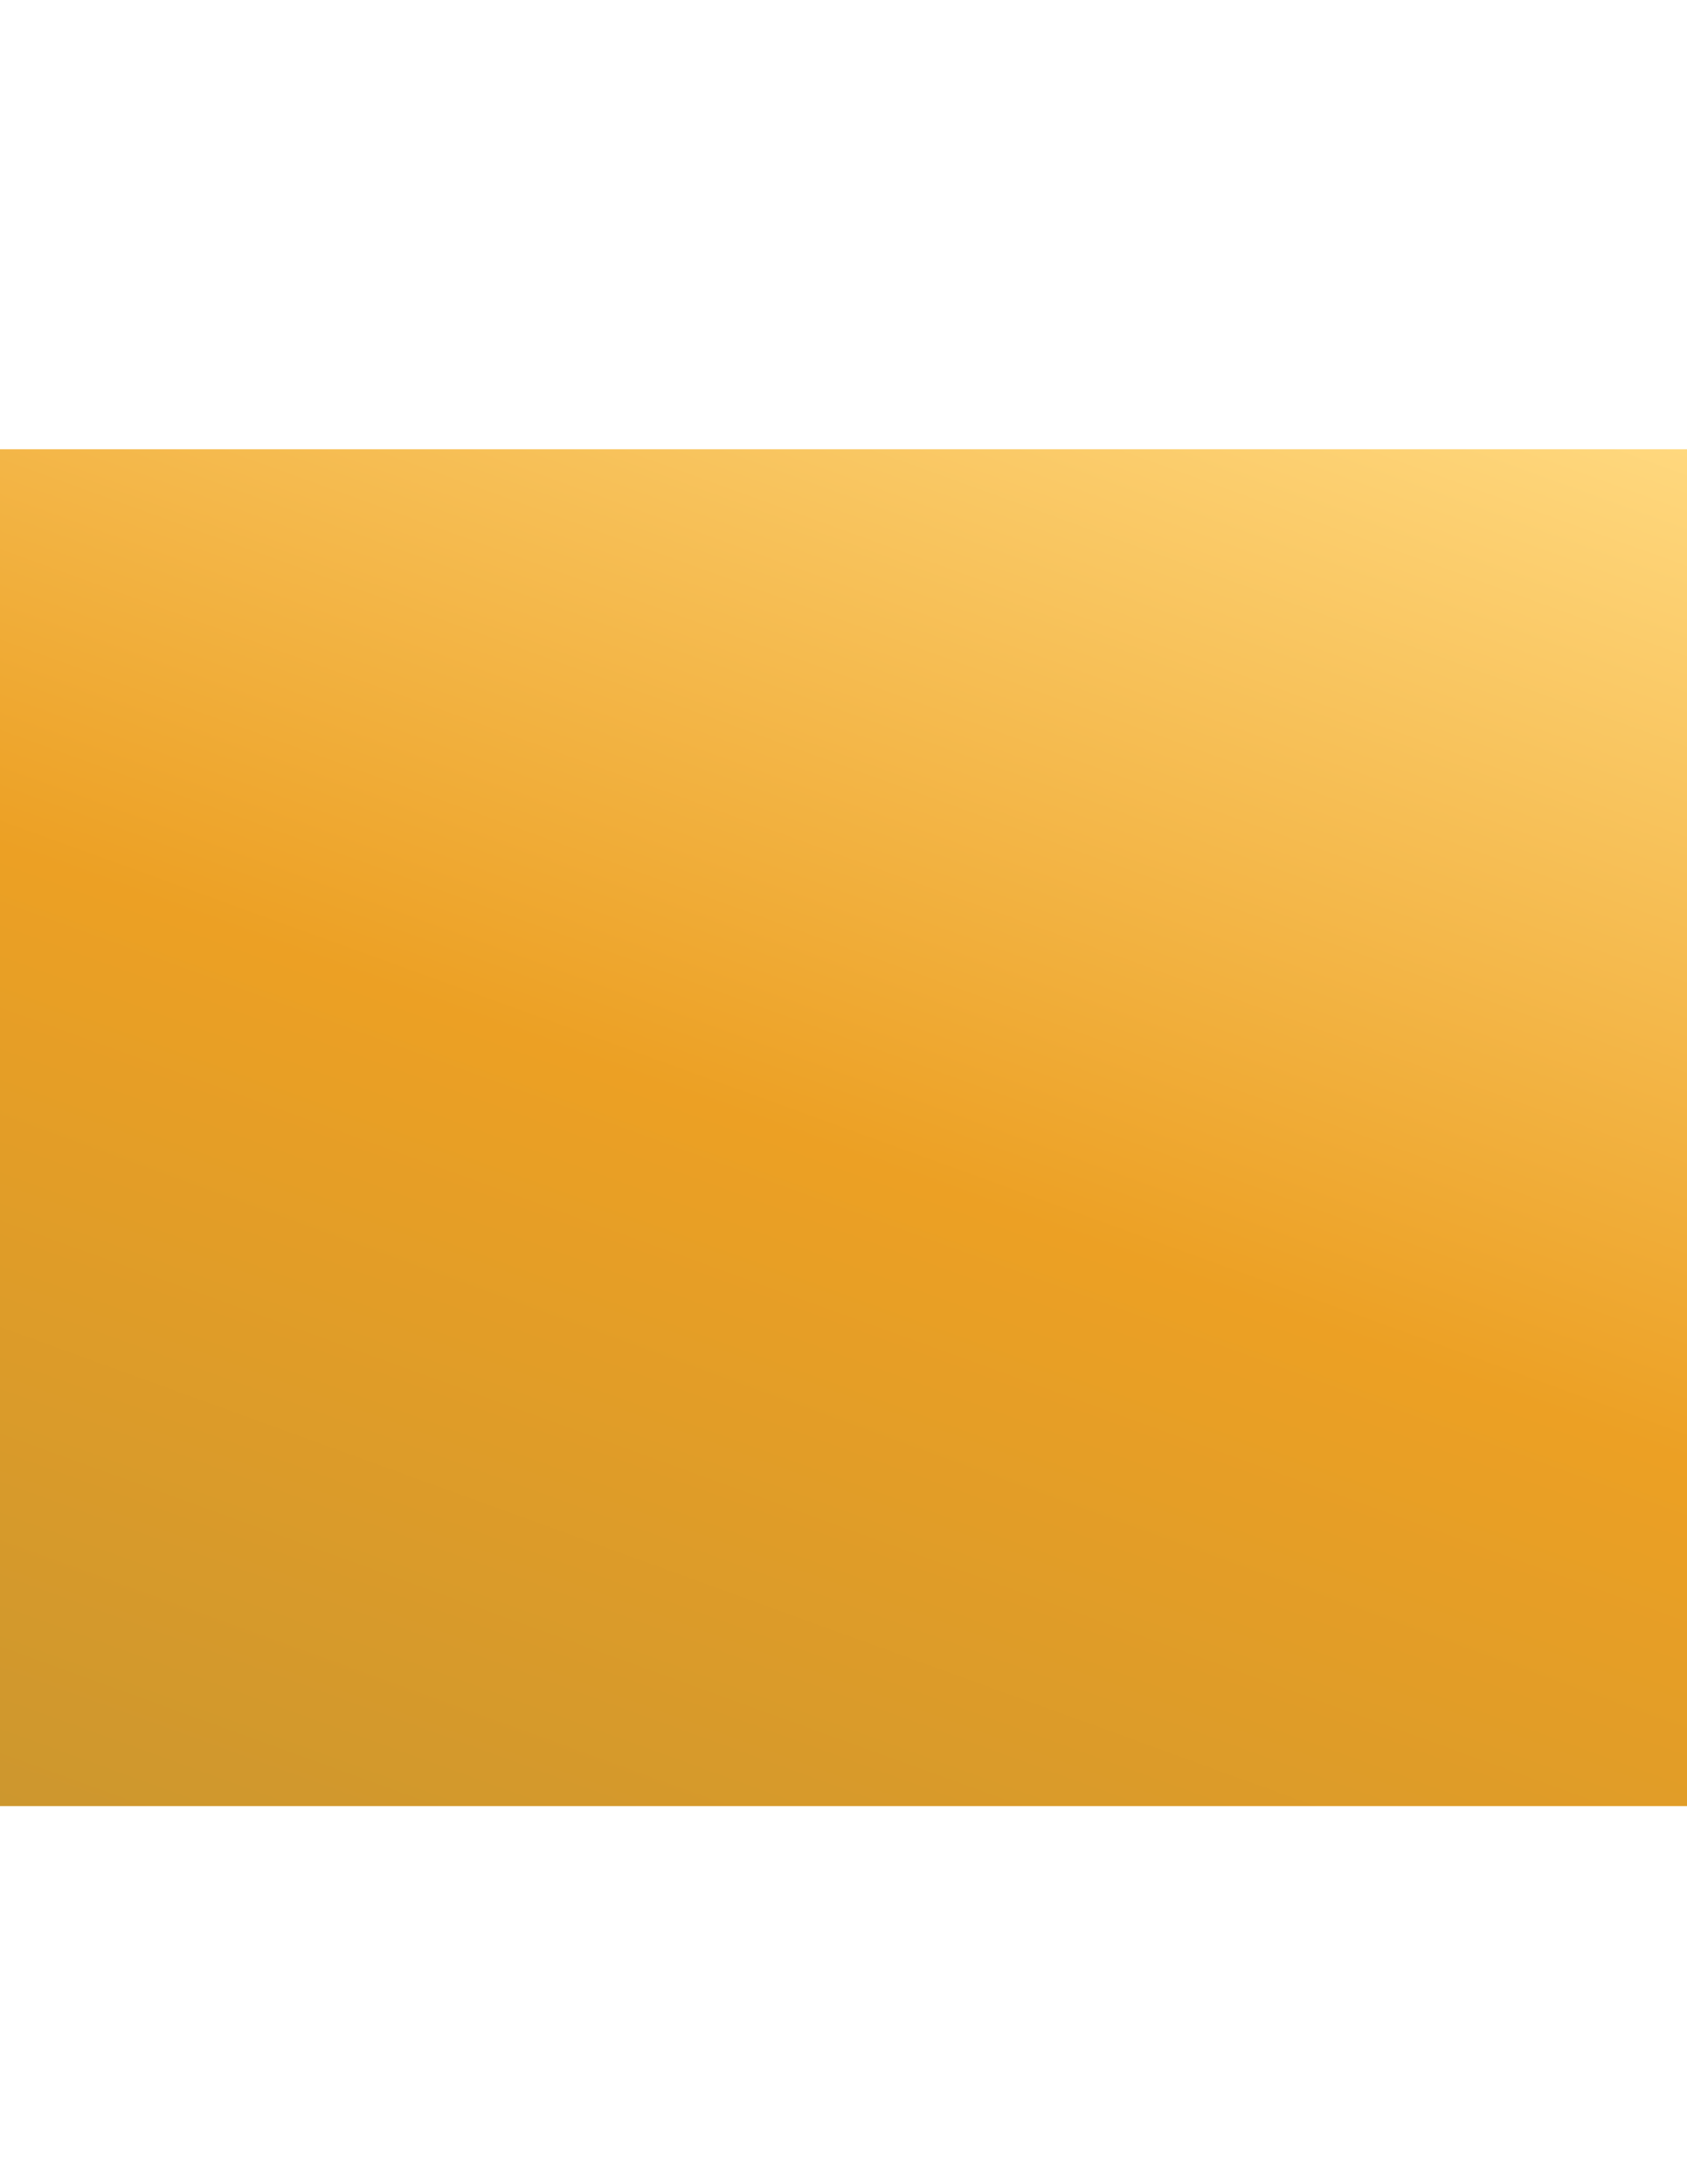 <?xml version="1.0" encoding="utf-8"?>
<!-- Generator: Adobe Illustrator 17.1.0, SVG Export Plug-In . SVG Version: 6.00 Build 0)  -->
<!DOCTYPE svg PUBLIC "-//W3C//DTD SVG 1.1//EN" "http://www.w3.org/Graphics/SVG/1.1/DTD/svg11.dtd">
<svg version="1.1" id="Layer_1" xmlns="http://www.w3.org/2000/svg" xmlns:xlink="http://www.w3.org/1999/xlink" x="0px" y="0px"
	 viewBox="0 0 612 792" enable-background="new 0 0 612 792" xml:space="preserve">
<linearGradient id="SVGID_1_" gradientUnits="userSpaceOnUse" x1="86" y1="396.1" x2="525" y2="396.1" gradientTransform="matrix(1 0 0 -1 0 792)">
	<stop  offset="2.040816e-02" style="stop-color:#78563A"/>
	<stop  offset="0.142" style="stop-color:#876344"/>
	<stop  offset="0.362" style="stop-color:#AC835D"/>
	<stop  offset="0.485" style="stop-color:#A57D58"/>
	<stop  offset="0.663" style="stop-color:#916C4B"/>
	<stop  offset="0.837" style="stop-color:#78563A"/>
</linearGradient>
<rect x="86" y="142.9" display="none" fill="url(#SVGID_1_)" width="439" height="506"/>
<linearGradient id="SVGID_2_" gradientUnits="userSpaceOnUse" x1="191.583" y1="67.369" x2="421.417" y2="698.831" gradientTransform="matrix(1 0 0 -1 0 792)">
	<stop  offset="0" style="stop-color:#CD972E"/>
	<stop  offset="0.486" style="stop-color:#ECA024"/>
	<stop  offset="1" style="stop-color:#FFD87E"/>
</linearGradient>
<rect y="162.9" fill="url(#SVGID_2_)" width="613" height="492"/>
</svg>
